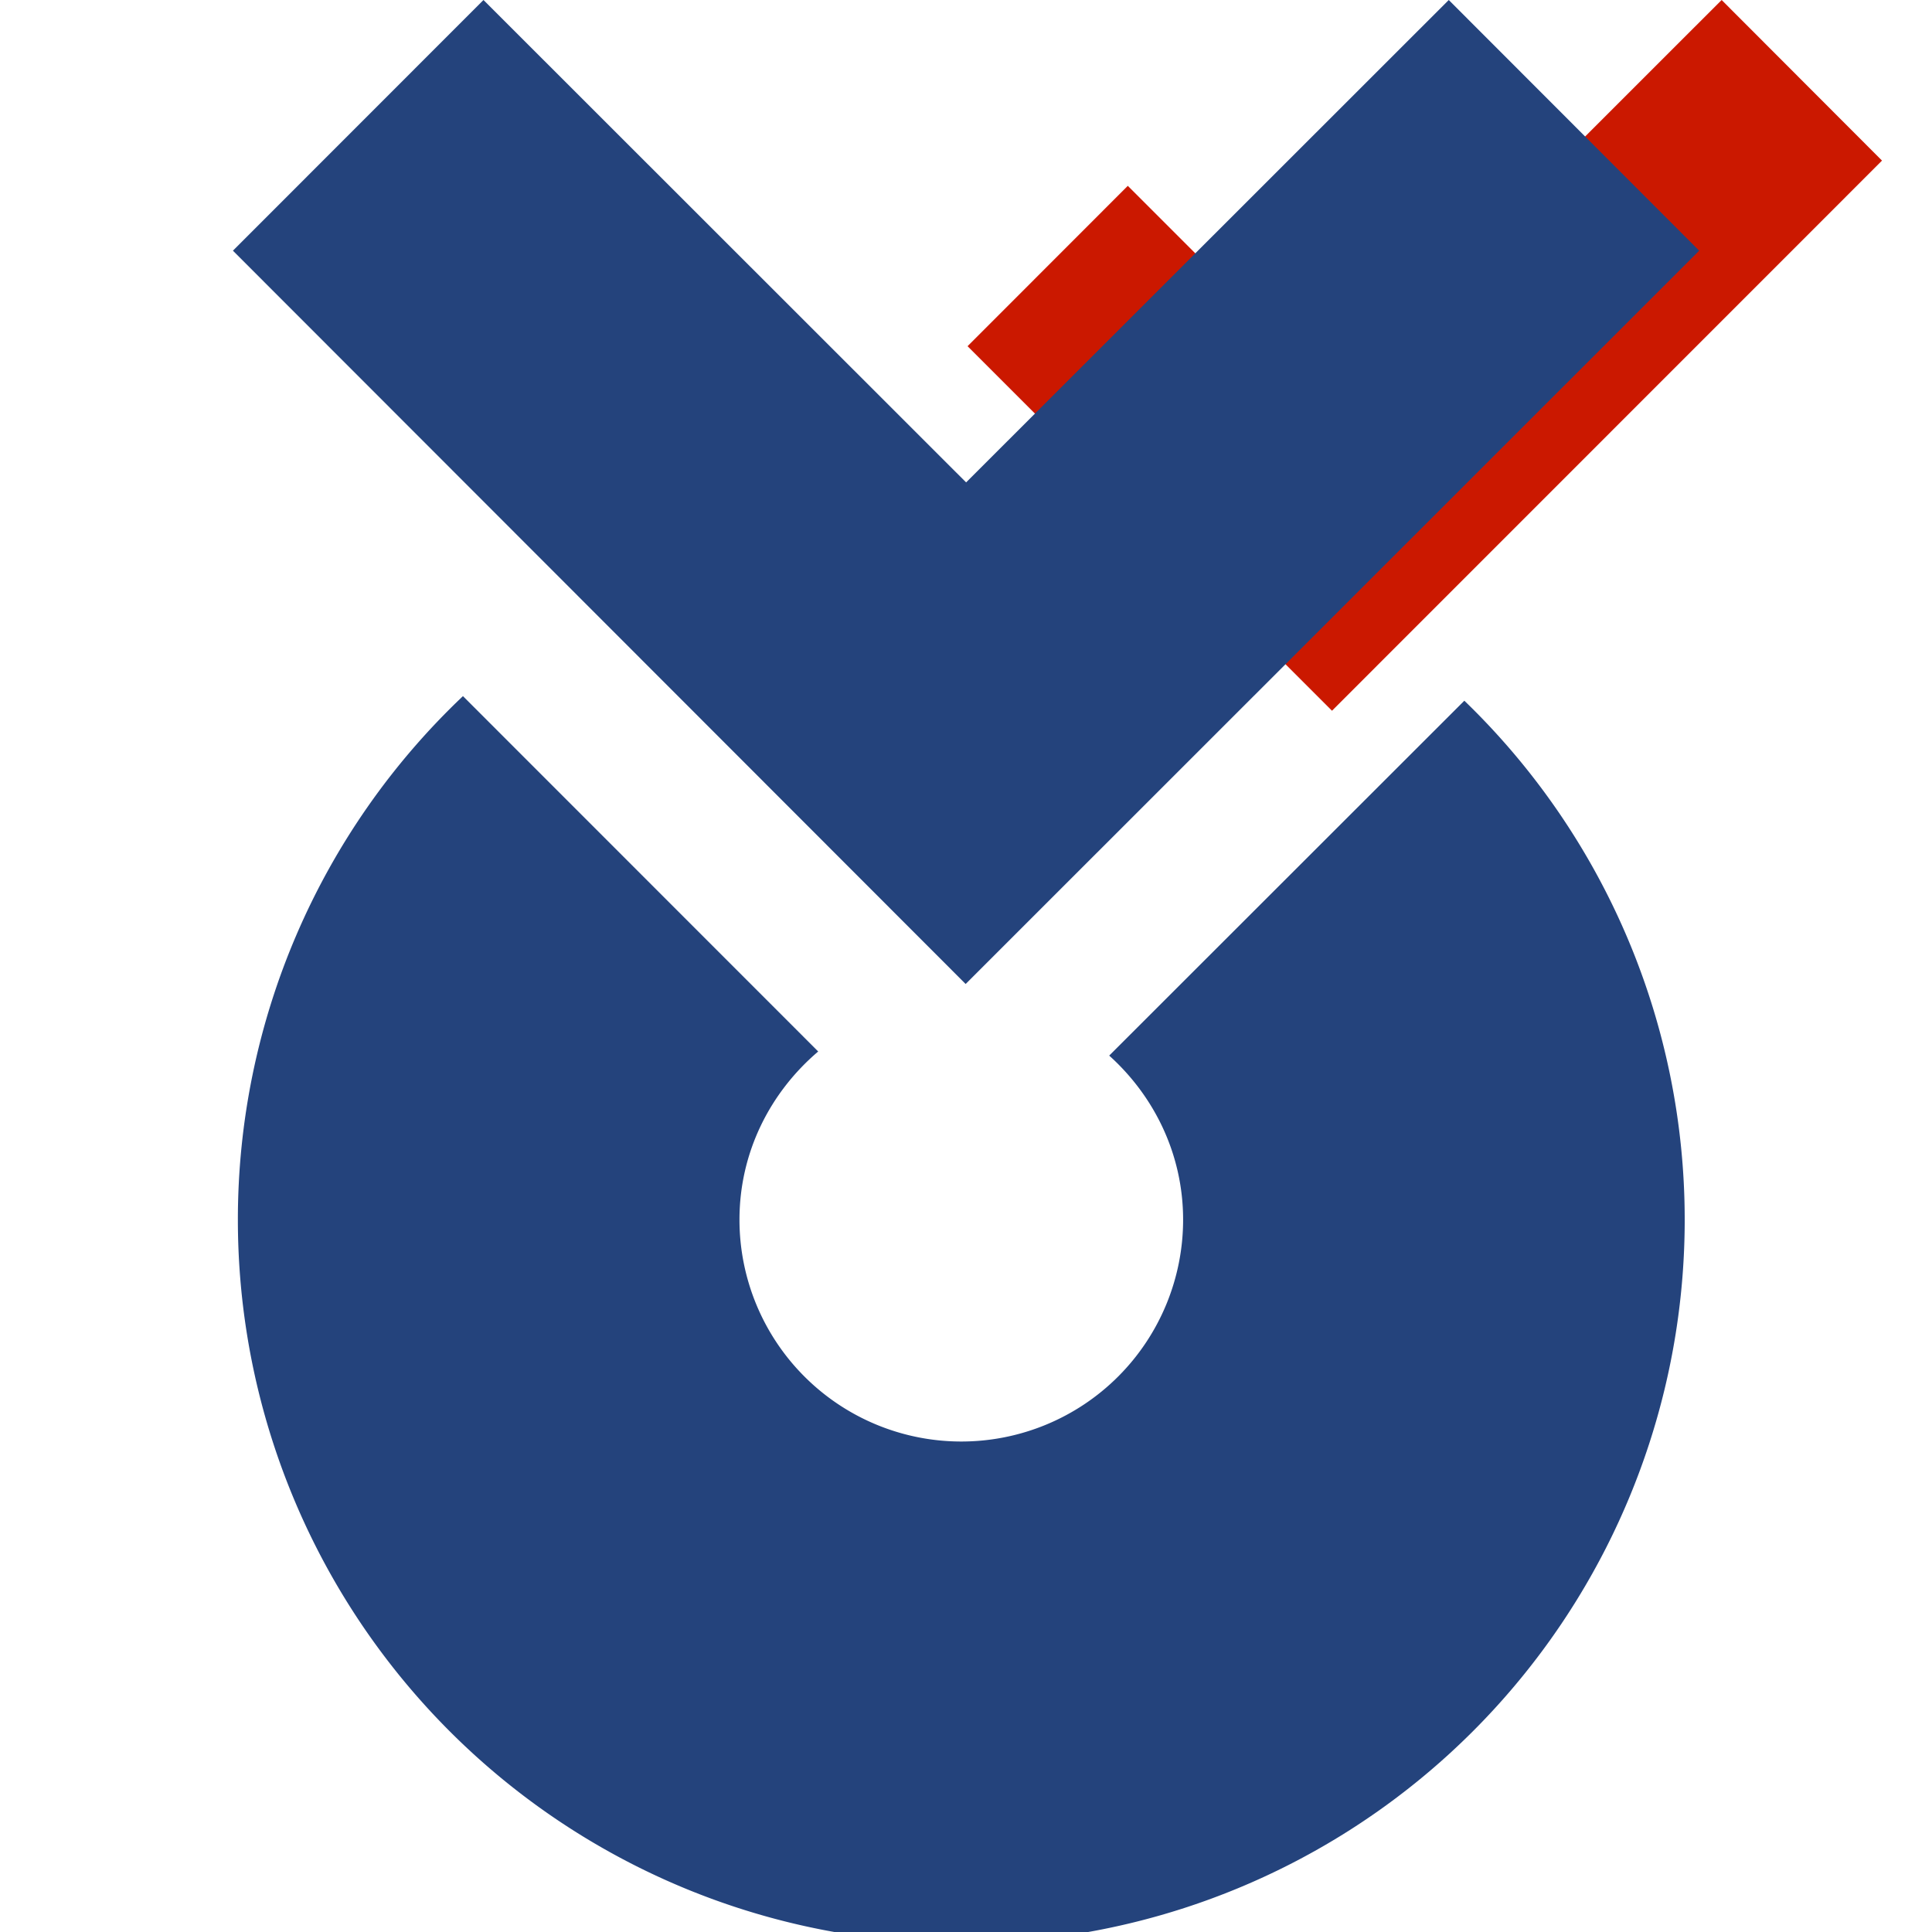<svg xmlns="http://www.w3.org/2000/svg" viewBox="0 0 16 16" shape-rendering="geometricPrecision" fill="#24437c"><path fill="#cb1800" d="M15.586 1.33 14.258 0l-3.229 3.228L9.34 1.539 8.013 2.867l3.018 3.019z"/><g mask="url(#a)"><path d="M12.127 5.803 9.186 8.742c.373.336.612.818.612 1.359a1.837 1.837 0 1 1-3.674 0c0-.561.256-1.056.652-1.393L3.834 5.765a5.972 5.972 0 0 0-1.864 4.337 5.99 5.99 0 1 0 11.982 0 5.971 5.971 0 0 0-1.825-4.299z"/><path d="M4.004 0 1.929 2.076l6.068 6.073 6.075-6.073L11.998 0 8.001 3.995 4.004 0z"/></g></svg>